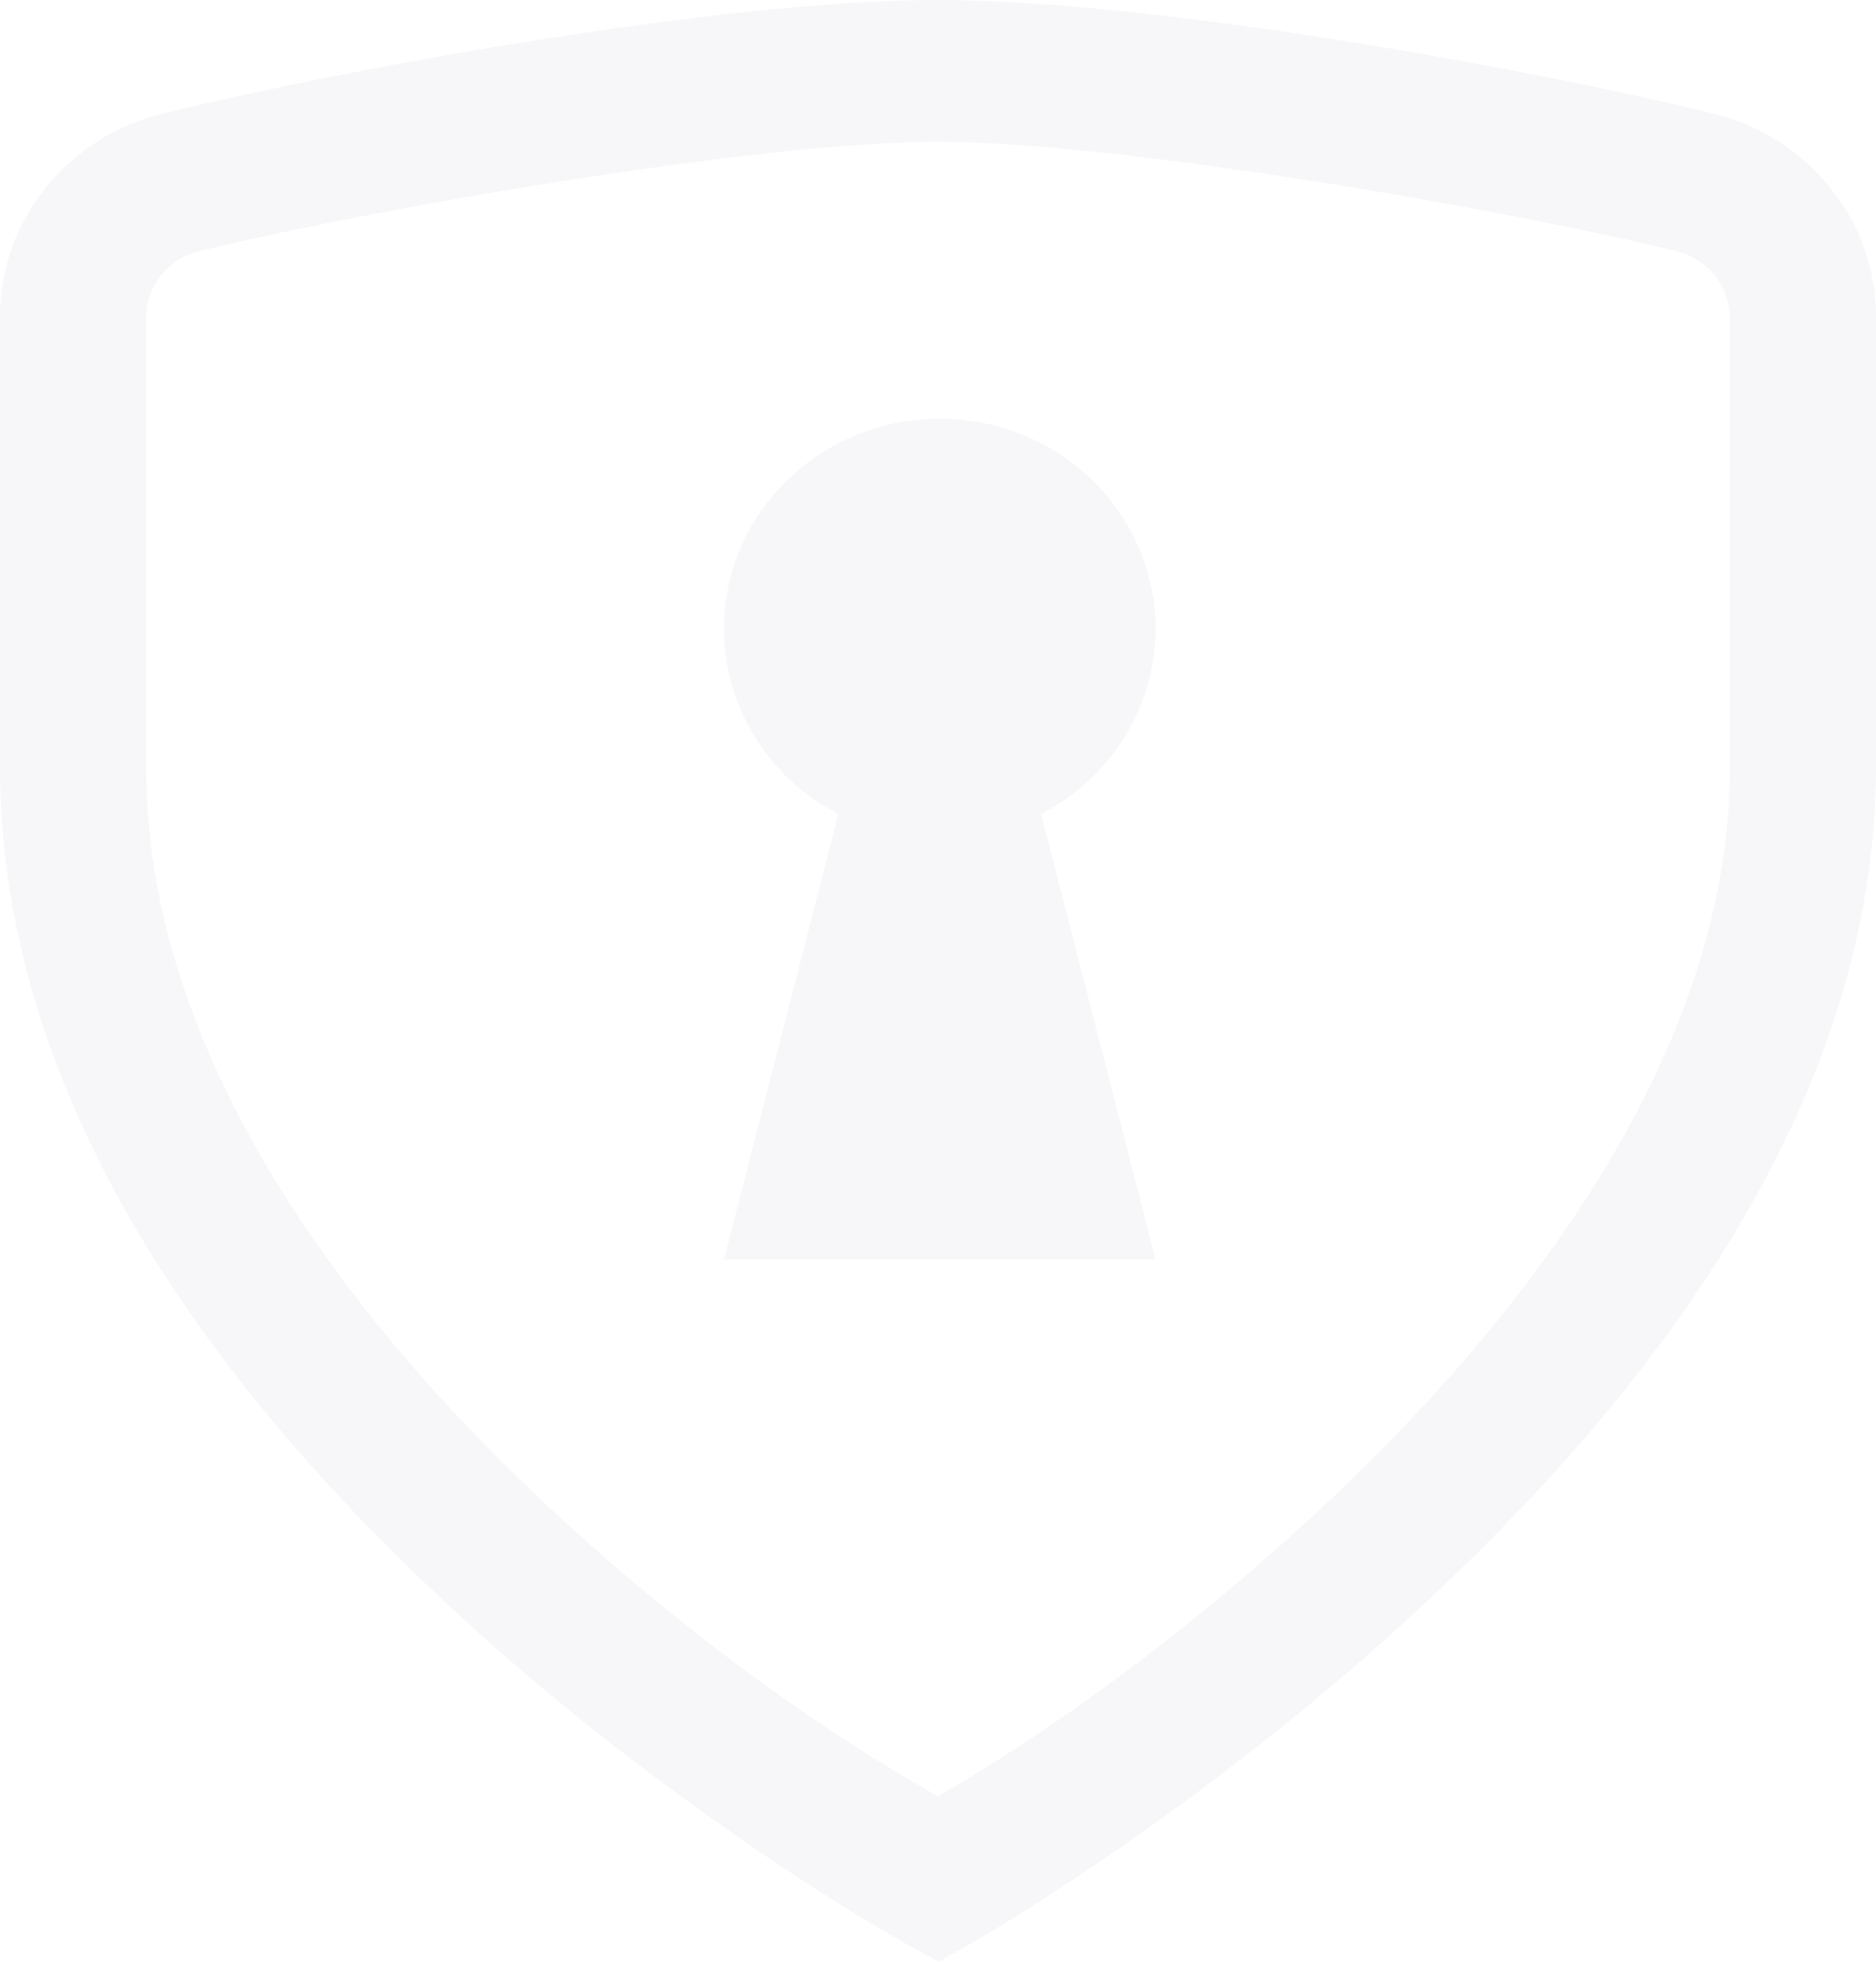 <svg width="444" height="464" viewBox="0 0 444 464" fill="none" xmlns="http://www.w3.org/2000/svg">
<g opacity="0.032">
<path fill-rule="evenodd" clip-rule="evenodd" d="M222.033 0C169.658 0 79.192 16.857 38.551 26.843C15.931 32.4 0 52.254 0 74.737V181.274C0 263.442 54.909 332.524 107.782 381.216C160.655 429.909 213.496 459.236 213.496 459.236L222.167 464L230.704 459.172C230.704 459.172 283.476 429.128 336.285 380.122C389.093 331.116 444 262.192 444 181.274V74.737C444 52.246 428.077 32.447 405.516 26.843H405.449C364.814 16.858 274.409 0 222.033 0ZM222.033 33.542C266.108 33.542 359.196 50.157 396.561 59.356C404.237 61.267 409.403 67.686 409.403 75.32V181.858C409.403 248.003 361.977 310.89 312.458 356.954C268.989 397.389 232.417 418.76 222.979 424.275L222.97 424.28C222.591 424.502 222.256 424.697 221.967 424.867C221.662 424.693 221.308 424.49 220.906 424.261C211.388 418.83 174.902 398.011 131.542 357.984C82.053 312.298 34.597 249.522 34.597 181.858V75.32C34.597 67.613 39.687 61.248 47.373 59.356C84.705 50.16 177.942 33.542 222.033 33.542ZM171.34 148.744C171.34 121.287 194.205 99.029 222.412 99.029C250.618 99.029 273.484 121.287 273.484 148.744C273.463 167.094 263.058 183.941 246.419 192.567L273.484 297.886H171.34L198.405 192.567C181.766 183.941 171.361 167.094 171.34 148.744Z" fill="#000C33"/>
</g>
</svg>
